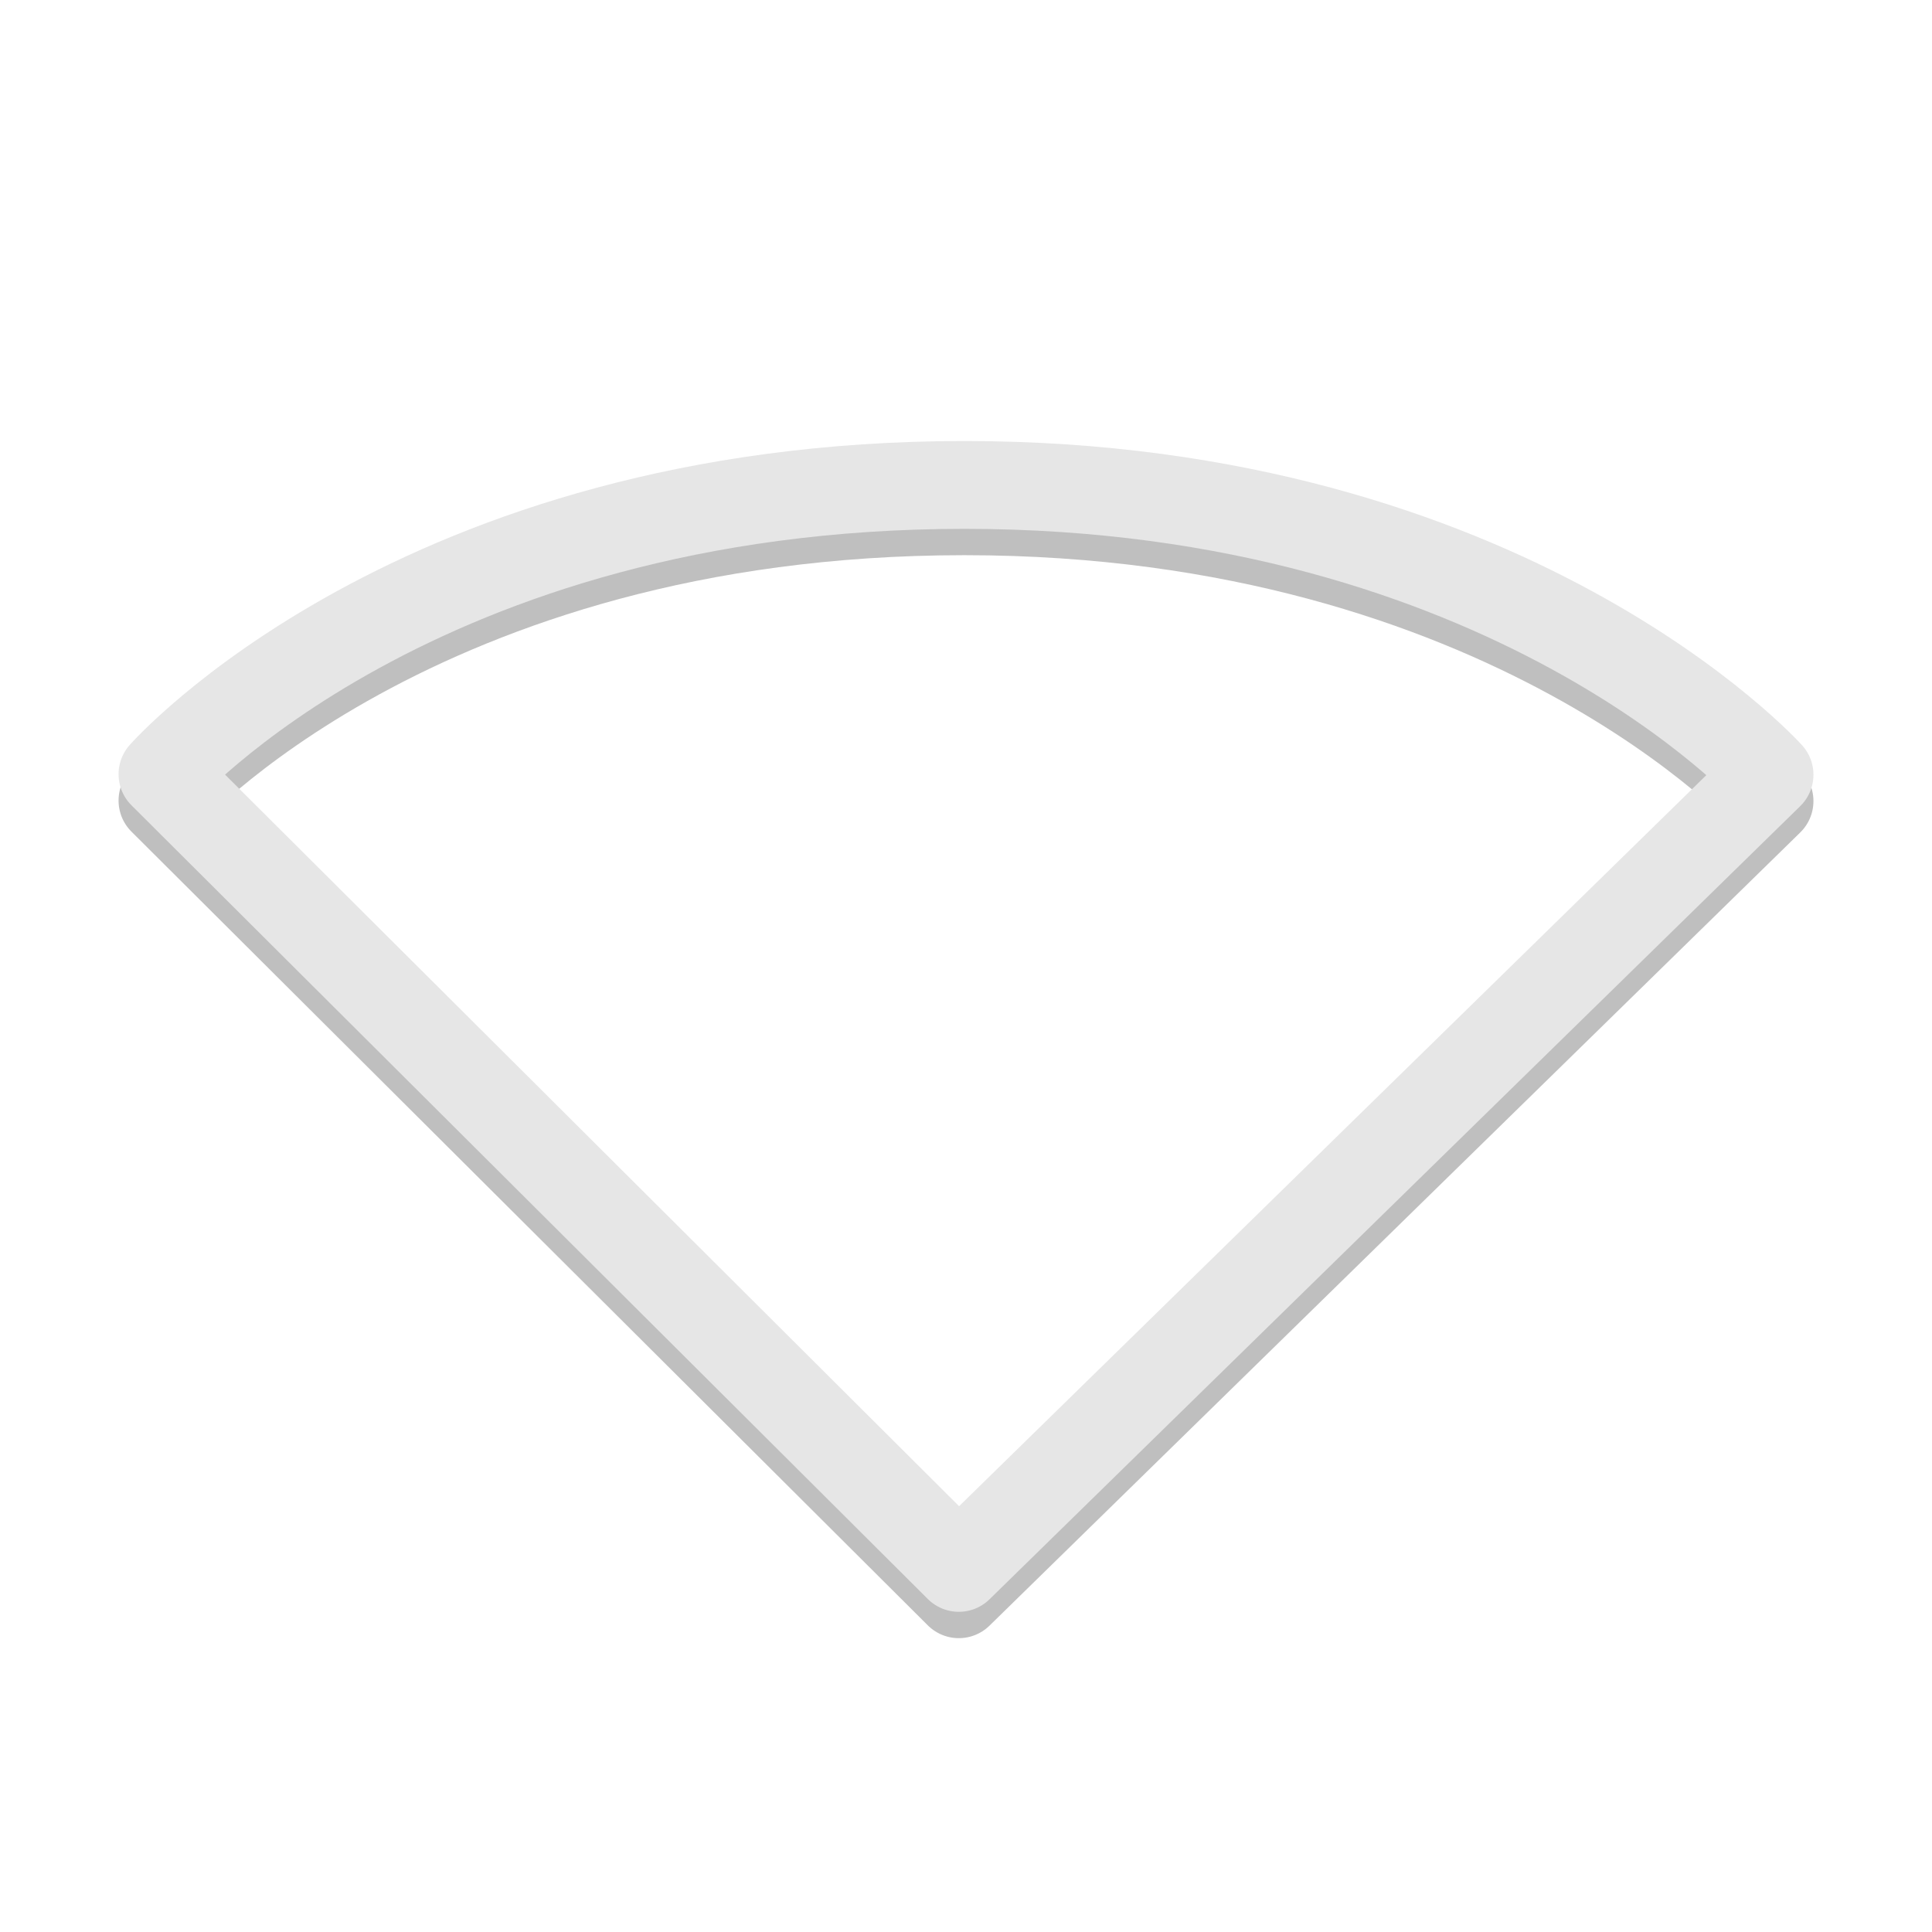 <?xml version="1.0" encoding="UTF-8" standalone="no"?>
<!-- Created with Inkscape (http://www.inkscape.org/) -->

<svg
   xmlns:dc="http://purl.org/dc/elements/1.1/"
   xmlns:cc="http://creativecommons.org/ns#"
   xmlns:rdf="http://www.w3.org/1999/02/22-rdf-syntax-ns#"
   xmlns:svg="http://www.w3.org/2000/svg"
   xmlns="http://www.w3.org/2000/svg"
   xmlns:sodipodi="http://sodipodi.sourceforge.net/DTD/sodipodi-0.dtd"
   xmlns:inkscape="http://www.inkscape.org/namespaces/inkscape"
   id="svg3883"
   height="22"
   width="22"
   version="1.1"
   inkscape:version="0.48.3.1 r9886"
   sodipodi:docname="network-offline.svg">
  <defs
     id="defs9">
    <filter
       inkscape:collect="always"
       id="filter3756">
      <feGaussianBlur
         inkscape:collect="always"
         stdDeviation="0.383"
         id="feGaussianBlur3758" />
    </filter>
  </defs>
  <sodipodi:namedview
     pagecolor="#ffffff"
     bordercolor="#666666"
     borderopacity="1"
     objecttolerance="10"
     gridtolerance="10"
     guidetolerance="10"
     inkscape:pageopacity="0"
     inkscape:pageshadow="2"
     inkscape:window-width="854"
     inkscape:window-height="699"
     id="namedview7"
     showgrid="false"
     inkscape:zoom="10.727273"
     inkscape:cx="-3.9152542"
     inkscape:cy="11"
     inkscape:window-x="0"
     inkscape:window-y="24"
     inkscape:window-maximized="0"
     inkscape:current-layer="svg3883" />
  <path
     style="opacity:0.5;fill:none;stroke:#000000;stroke-linecap:round;stroke-linejoin:round;stroke-opacity:1;filter:url(#filter3756)"
     d="M 10.918,18.154 1.85,9.116 c 0,0 2.898,-3.294 9.132,-3.294 6.204,0 9.168,3.3 9.168,3.3 z"
     id="path3754"
     inkscape:connector-curvature="0" />
  <path
     id="path3683-6"
     d="m10.918 17.854-9.068-9.038s2.898-3.294 9.132-3.294c6.204 0 9.168 3.3 9.168 3.3z"
     style="stroke-linejoin:round;stroke:#e6e6e6;stroke-linecap:round;fill:none;stroke-opacity:1" />
</svg>
